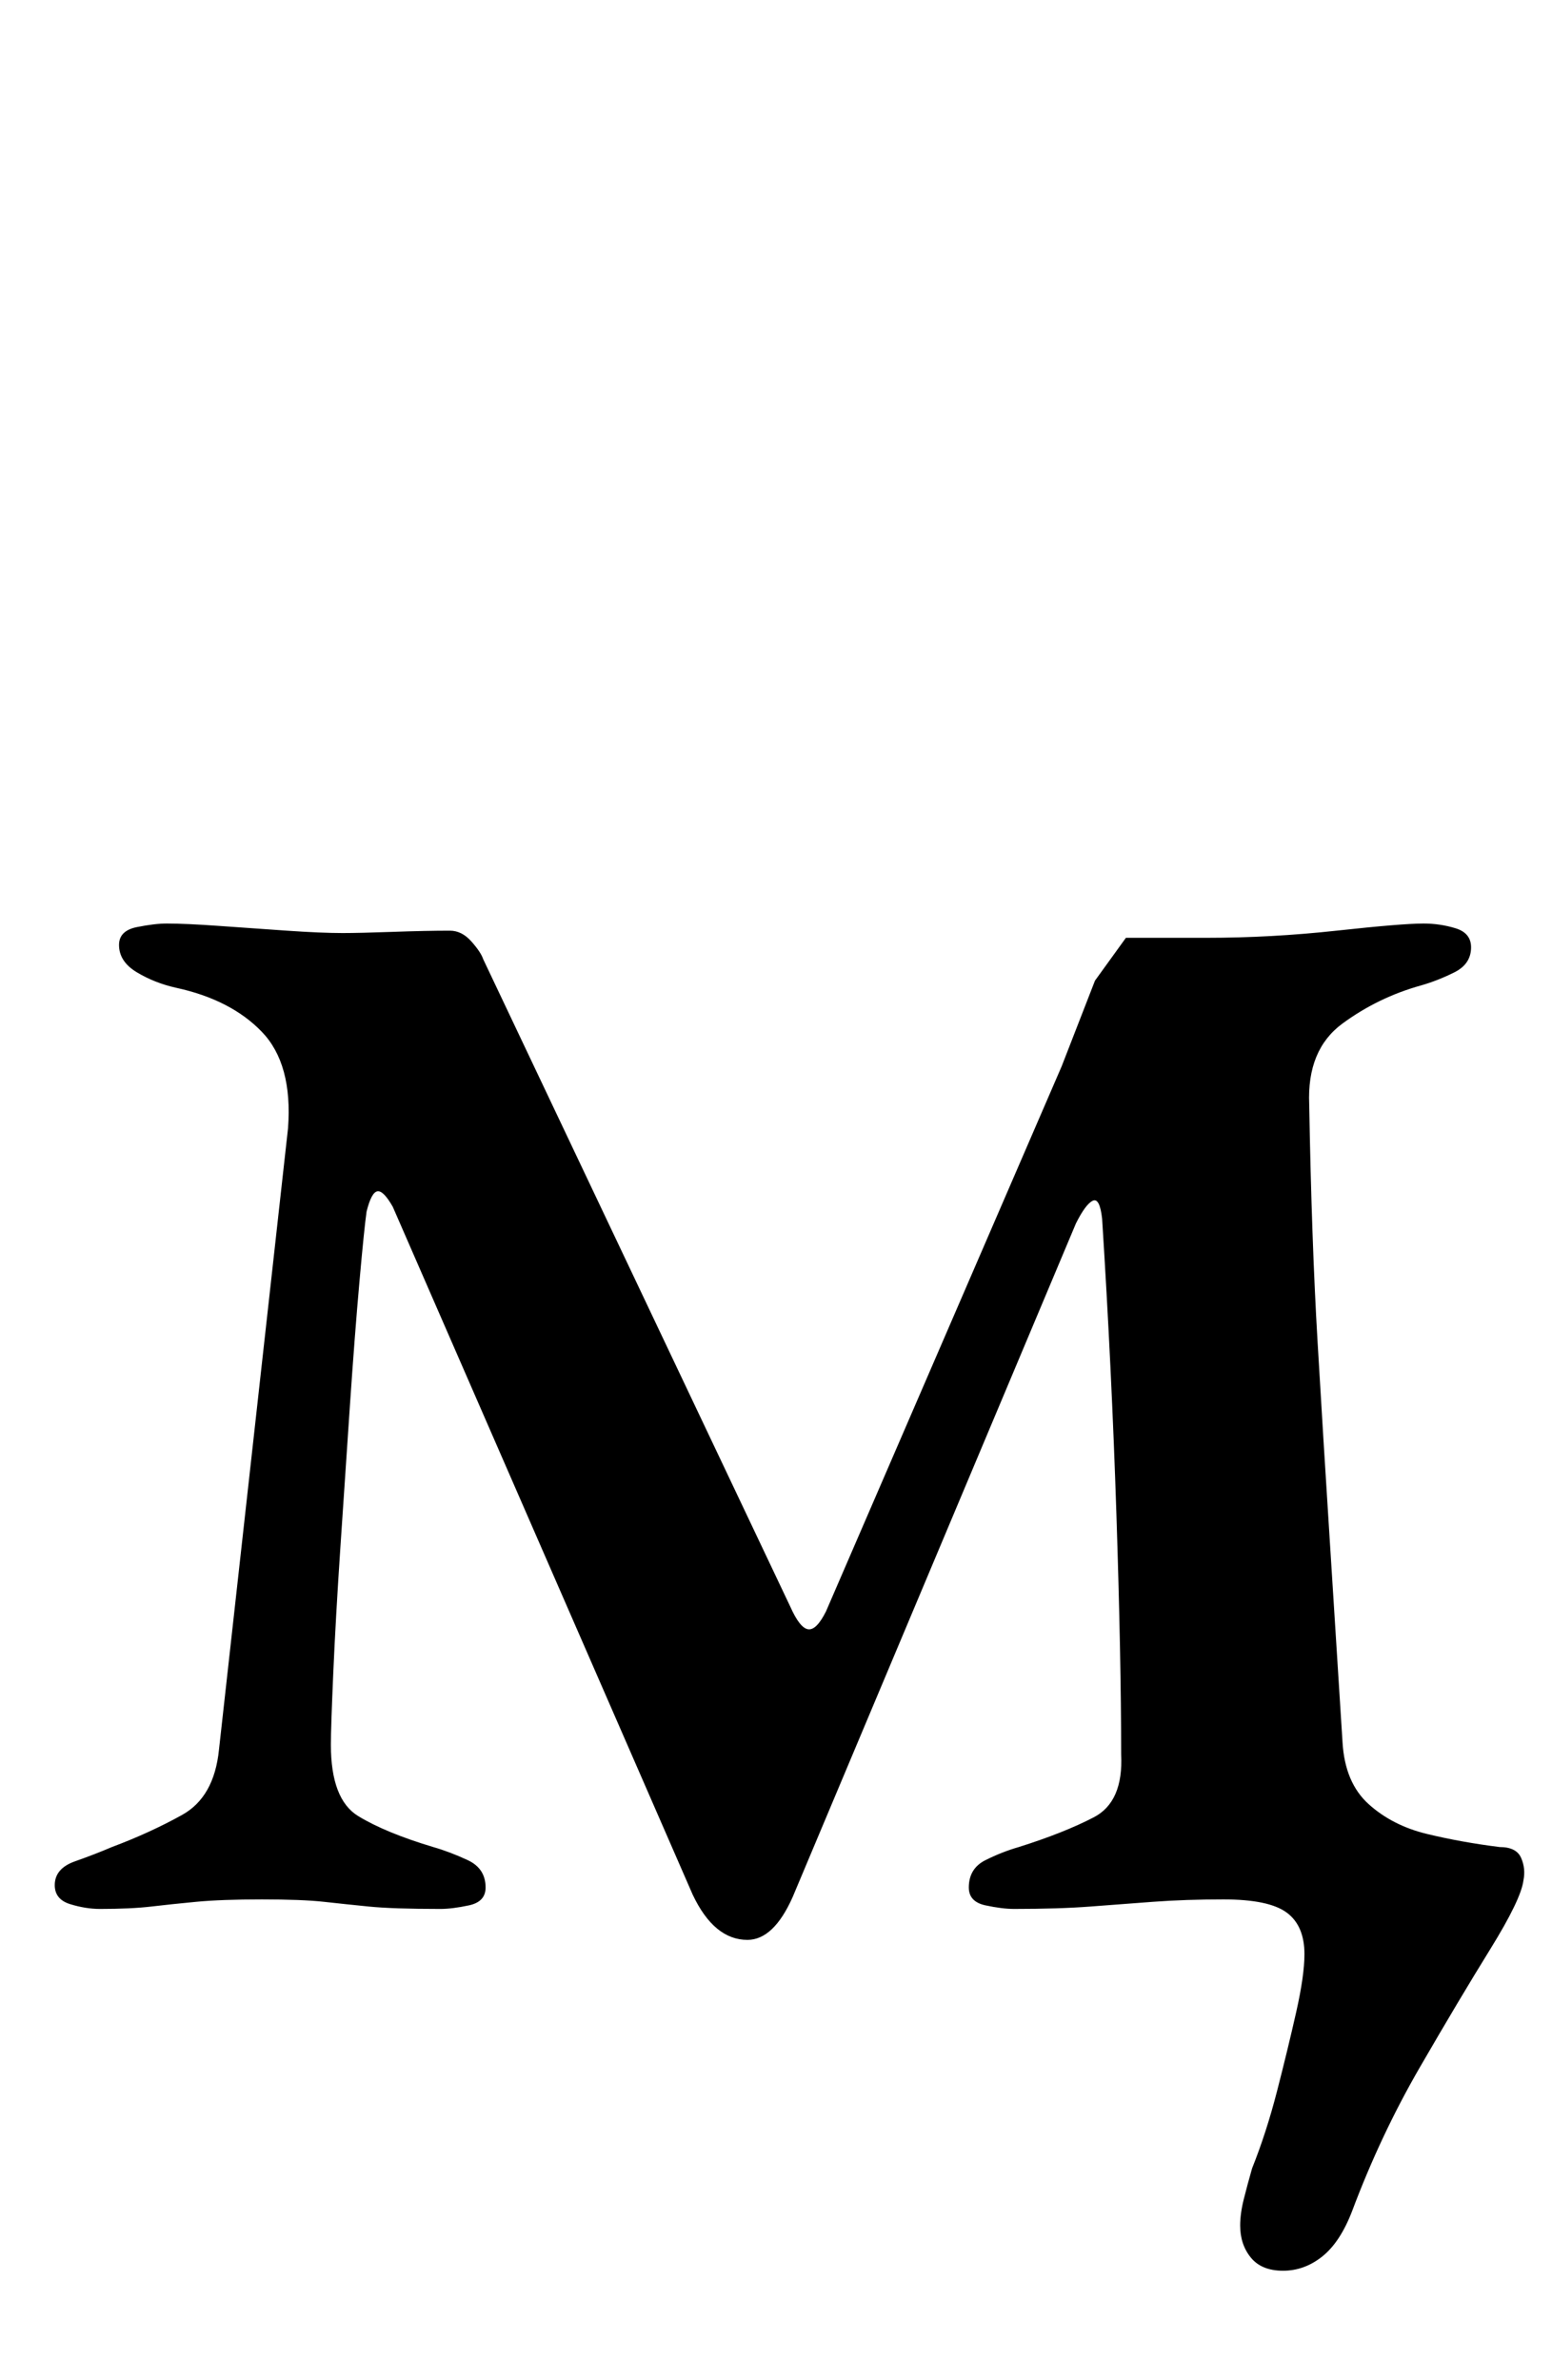 <?xml version="1.0" standalone="no"?>
<!DOCTYPE svg PUBLIC "-//W3C//DTD SVG 1.1//EN" "http://www.w3.org/Graphics/SVG/1.1/DTD/svg11.dtd" >
<svg xmlns="http://www.w3.org/2000/svg" xmlns:xlink="http://www.w3.org/1999/xlink" version="1.1" viewBox="-10 0 652 1000">
  <g transform="matrix(1 0 0 -1 0 800)">
   <path fill="currentColor"
d="M529 -154q-9 0 -13.5 5.5t-4.5 13.5q0 5 1.5 11t3.5 13q6 15 10.5 32.5t8 33t3.5 24.5q0 12 -7.5 17.5t-26.5 5.5q-16 0 -29.5 -1t-26.5 -2t-32 -1q-5 0 -12 1.5t-7 7.5q0 8 7 11.5t14 5.5q19 6 31.5 12.5t11.5 26.5q0 40 -2 101t-6 124q-1 9 -4 7.5t-7 -9.5l-119 -283
q-8 -18 -19 -18q-14 0 -23 19l-126 289q-4 7 -6.5 6.5t-4.5 -8.5q-1 -7 -3 -29.5t-4 -52t-4 -59.5t-3 -53t-1 -30q0 -23 11.5 -30t31.5 -13q7 -2 14.5 -5.5t7.5 -11.5q0 -6 -7 -7.5t-12 -1.5q-20 0 -30 1t-19 2t-26 1t-27.5 -1t-19 -2t-21.5 -1q-6 0 -12.5 2t-6.5 8
q0 7 8.5 10t15.5 6q16 6 29.5 13.5t15.5 27.5l29 261q2 27 -11 40.5t-36 18.5q-9 2 -16.5 6.5t-7.5 11.5q0 6 7.5 7.5t12.5 1.5q8 0 22 -1t28.5 -2t23.5 -1q7 0 21 0.5t24 0.5q5 0 9 -4.5t5 -7.5l129 -272q4 -9 7.5 -9.5t7.5 7.5l99 229l14 36t13 18h34q27 0 54.5 3t36.5 3
q7 0 13.5 -2t6.5 -8q0 -7 -7 -10.5t-14 -5.5q-18 -5 -33 -16t-14 -34q1 -57 3.5 -99.5t5 -81.5t5.5 -87q1 -17 11 -26t24.5 -12.5t30.5 -5.5q7 0 9 -4.5t1 -9.5q-1 -8 -14 -29t-29.5 -49.5t-28.5 -60.5q-5 -13 -12.5 -19t-16.5 -6z" />
  </g>

</svg>

